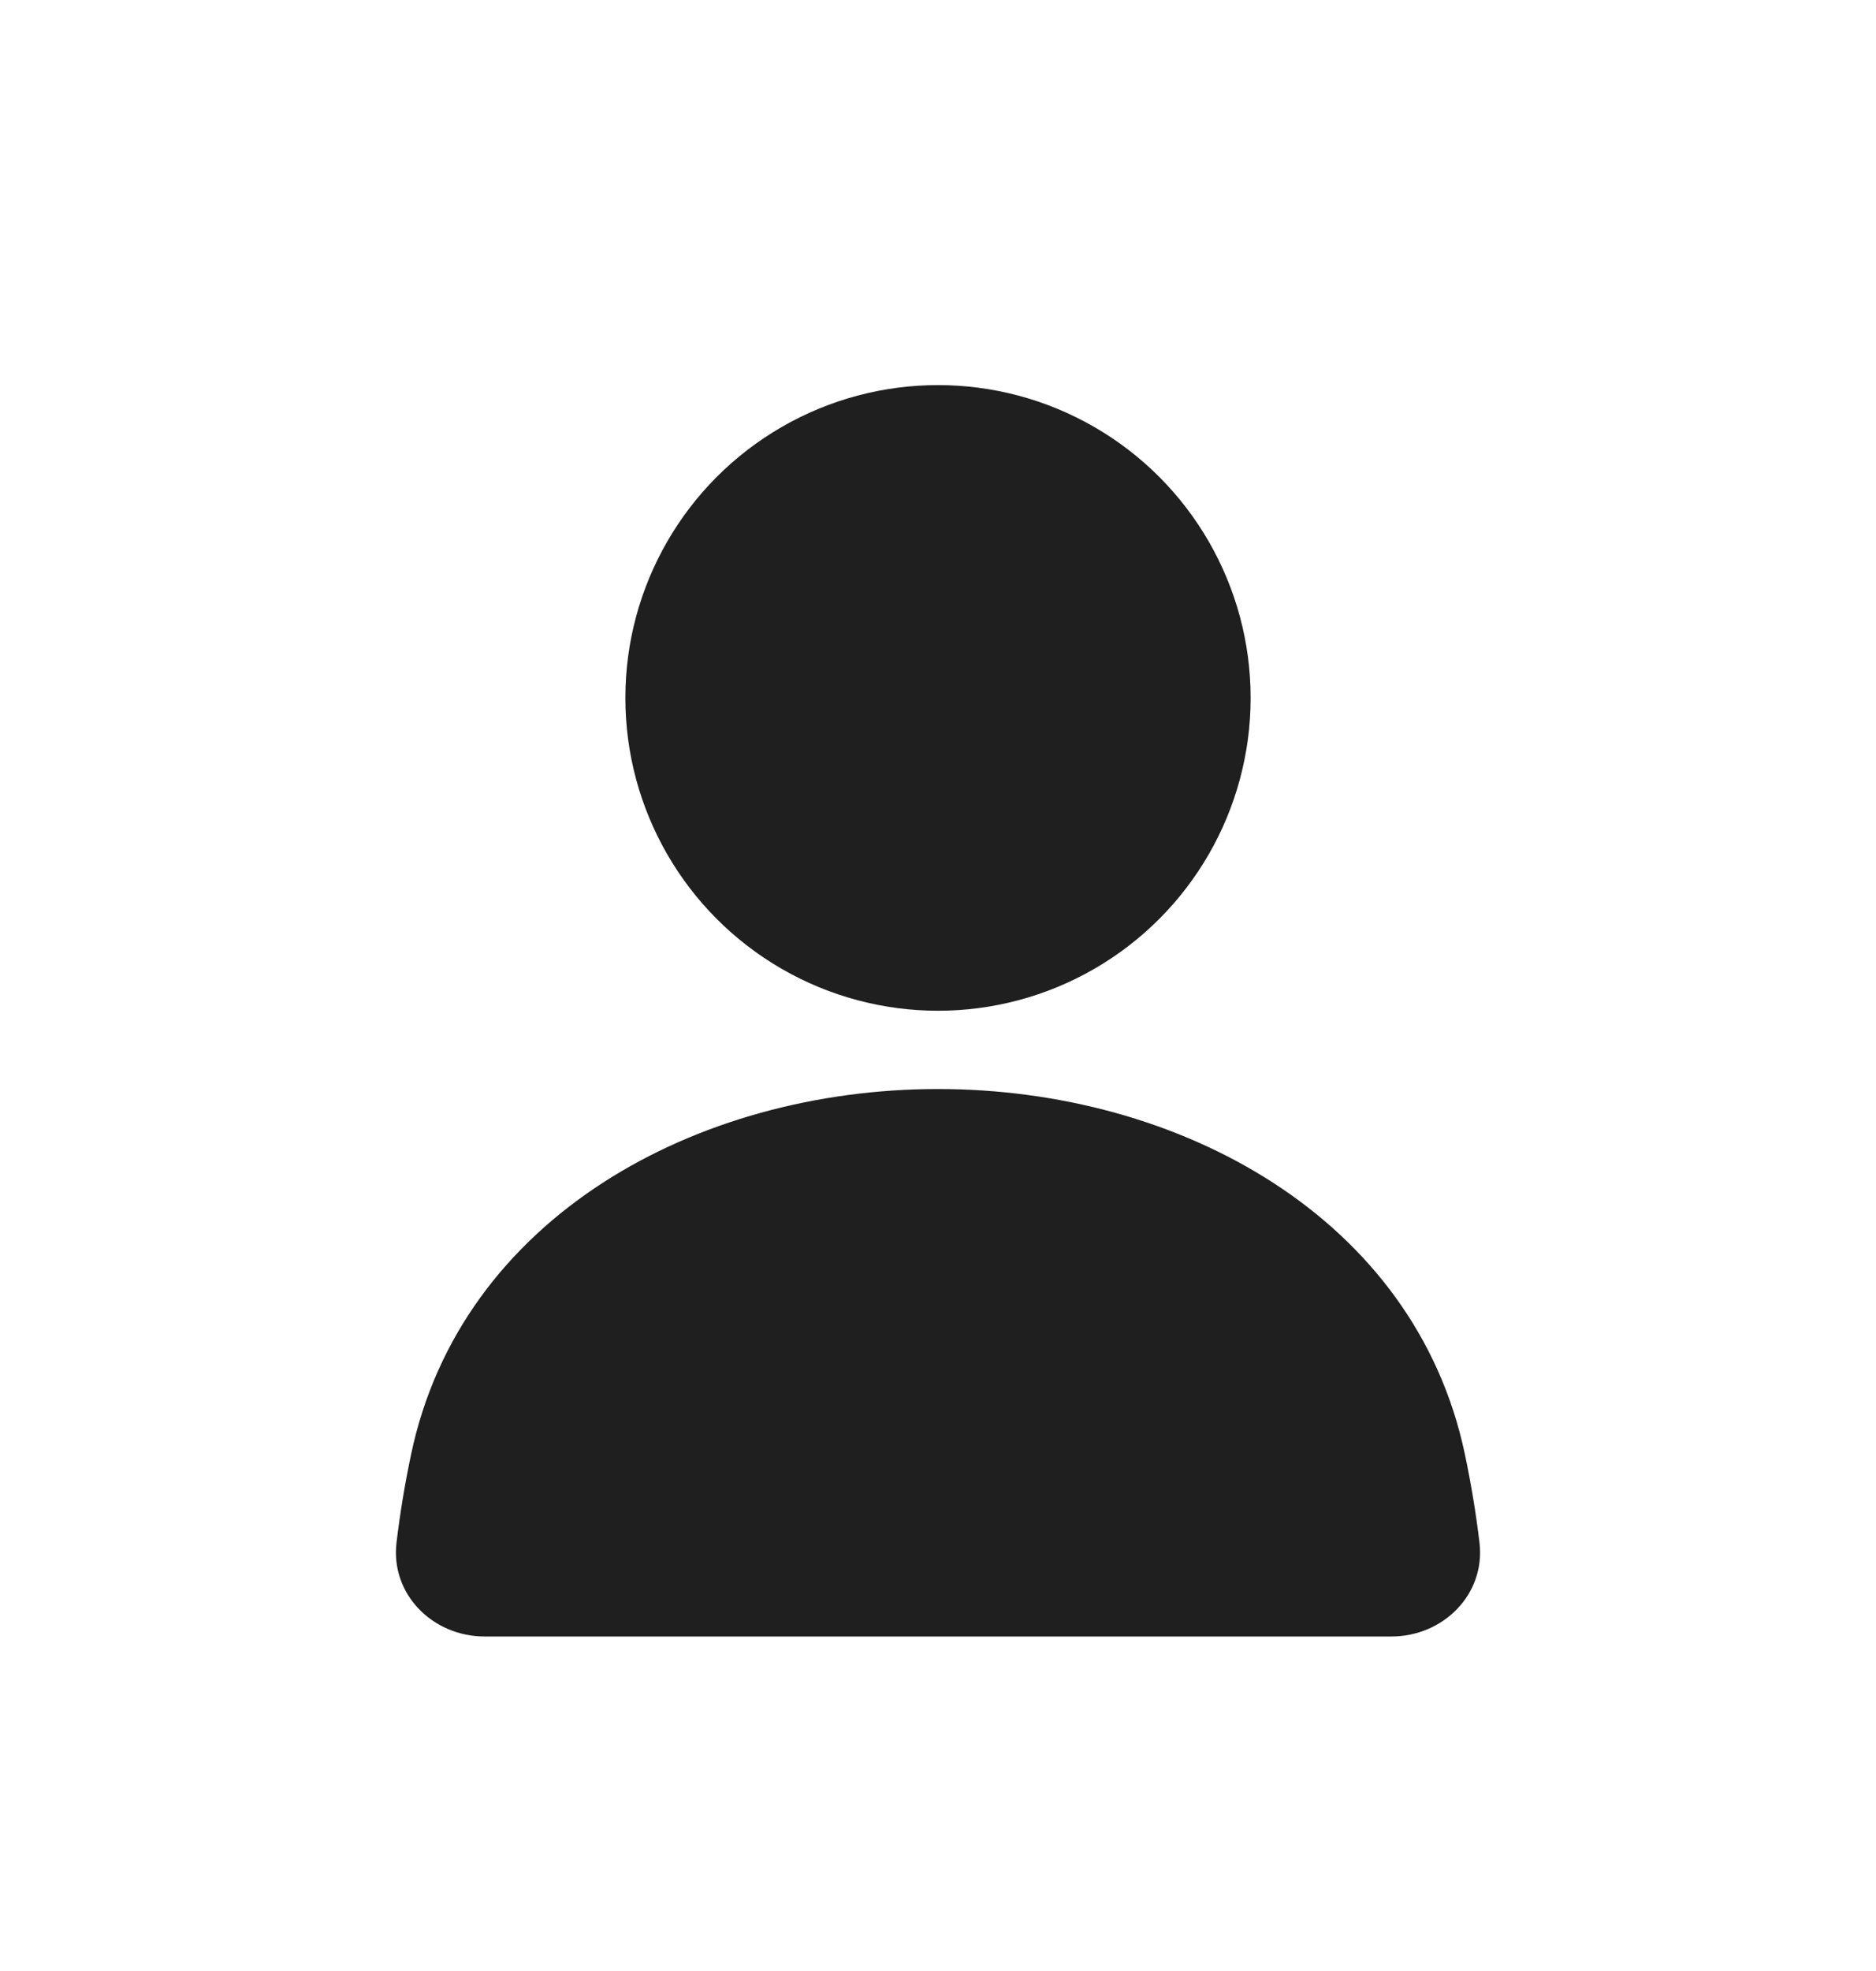 <svg width="20" height="21" viewBox="0 0 20 21" fill="none" xmlns="http://www.w3.org/2000/svg">
<g id="User_alt_fill">
<circle id="Ellipse 46" cx="10" cy="7.436" r="3.333" fill="#1F1F1F"/>
<path id="Rectangle 4160" d="M4.383 15.494C4.914 12.973 7.423 11.603 10 11.603C12.576 11.603 15.086 12.973 15.617 15.494C15.682 15.802 15.735 16.118 15.773 16.438C15.837 16.987 15.386 17.436 14.833 17.436H5.167C4.614 17.436 4.163 16.987 4.227 16.438C4.265 16.118 4.318 15.802 4.383 15.494Z" fill="#1F1F1F"/>
</g>
</svg>
